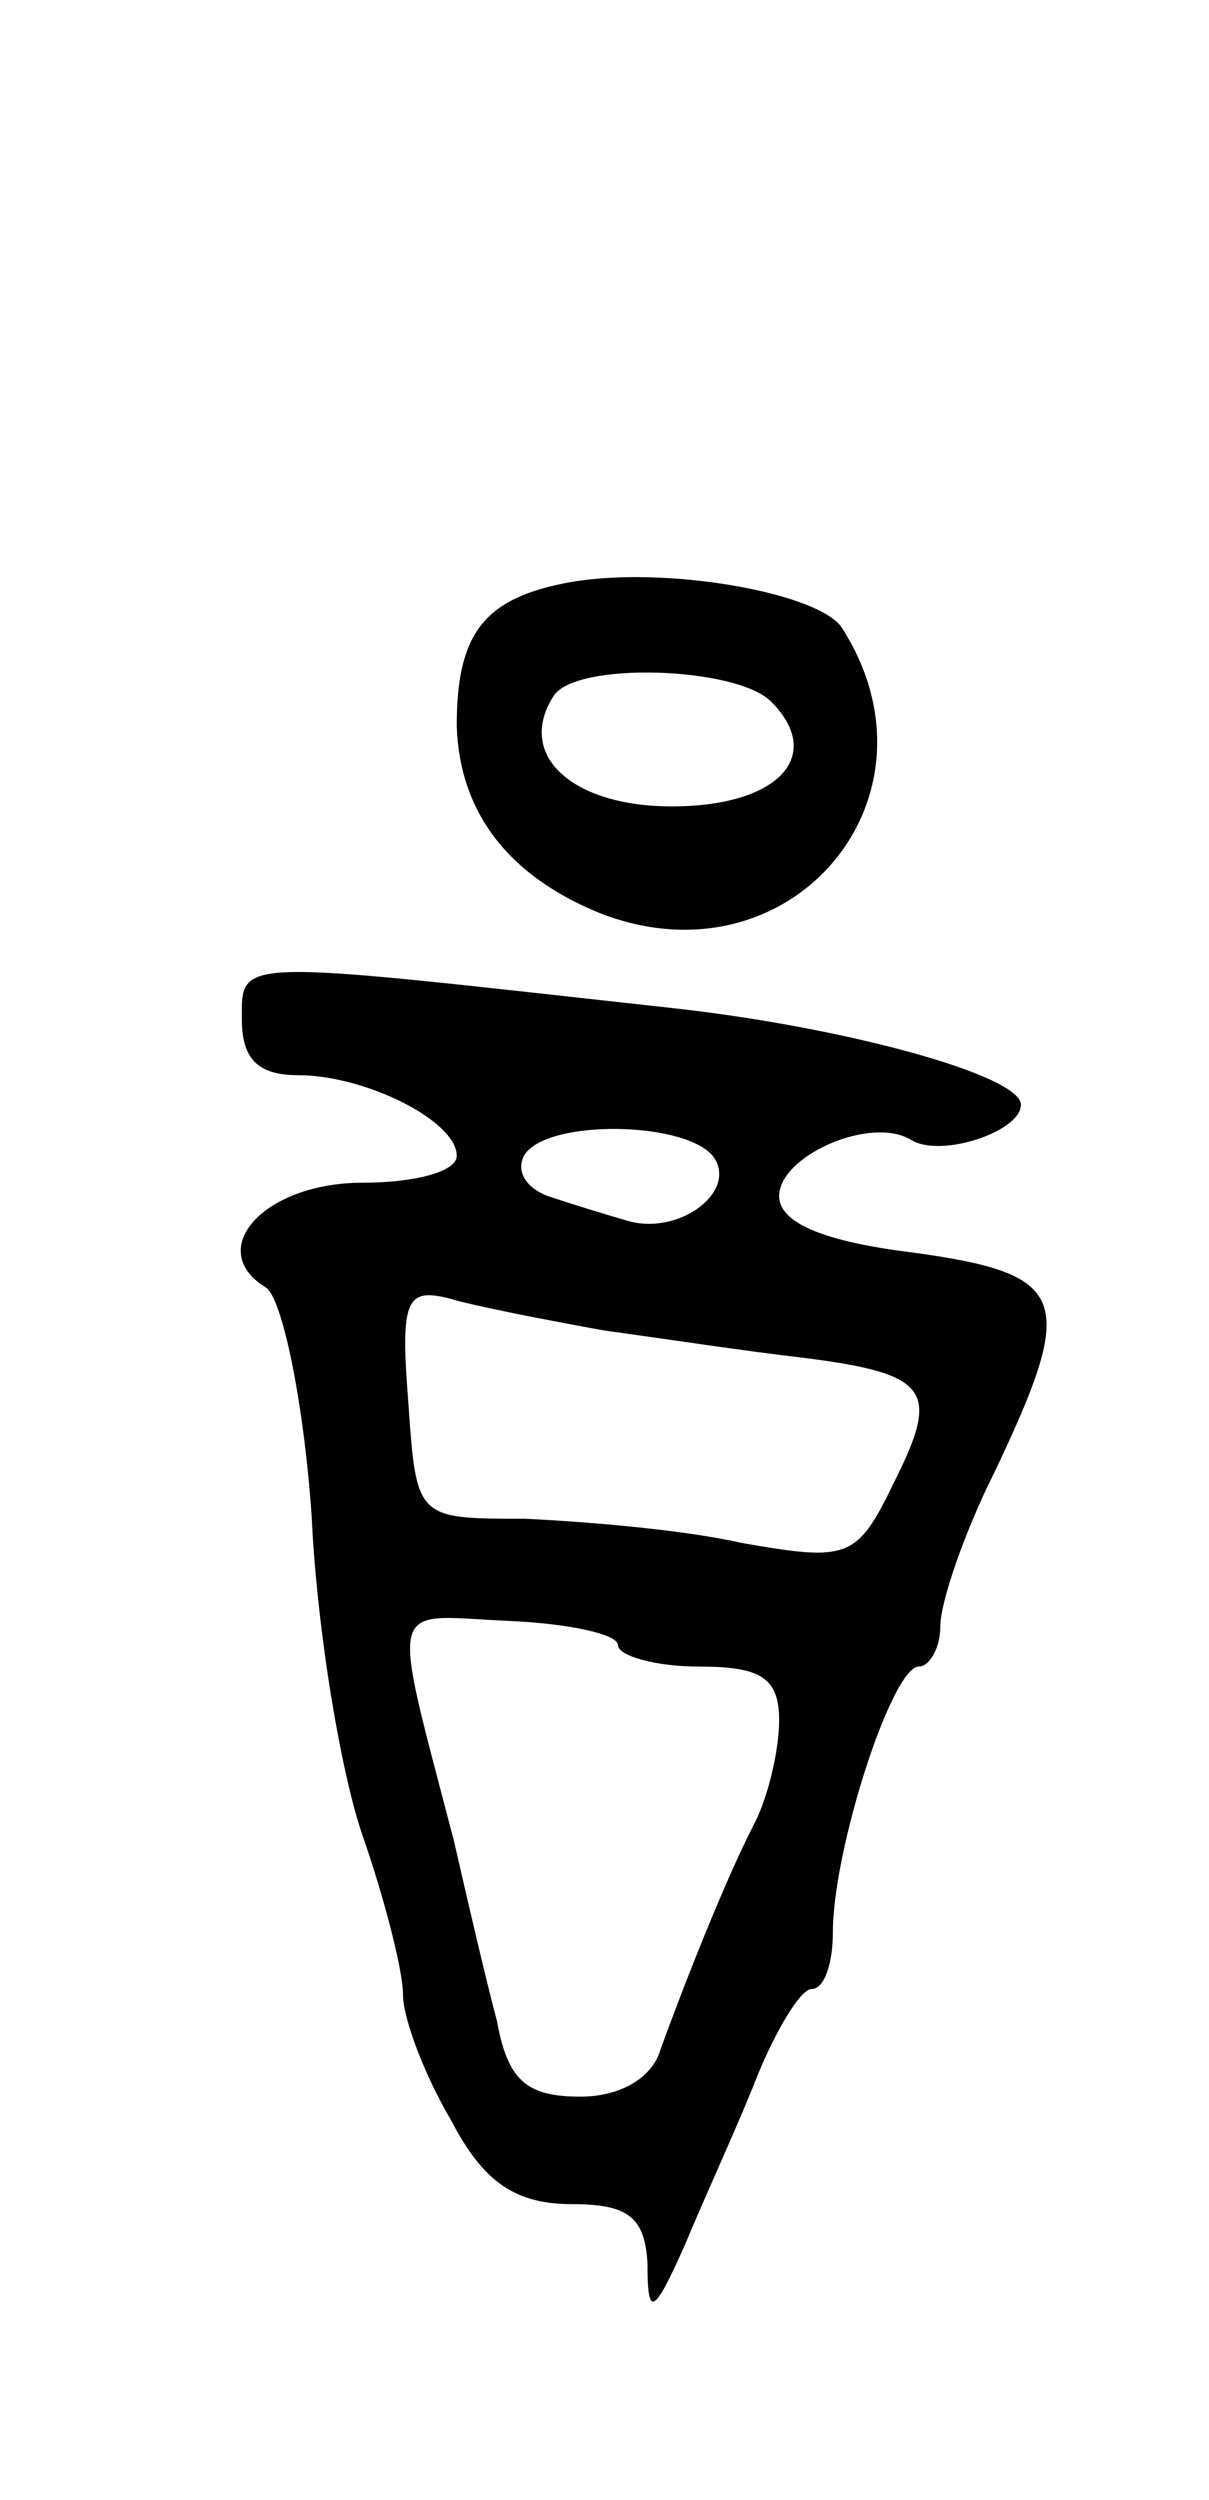 <svg version="1.0" xmlns="http://www.w3.org/2000/svg"
 width="45pt" height="93pt" viewBox="0 0 45 93"
 preserveAspectRatio="xMidYMid meet">
<g transform="translate(0,93) scale(0.1,-0.1)"
fill="#000000" stroke="none">
<path d="M210 713 c-30 -6 -40 -19 -40 -53 1 -32 19 -56 54 -70 71 -27 130 44
89 107 -10 13 -68 23 -103 16z m77 -44 c20 -20 3 -39 -37 -39 -37 0 -58 19
-44 41 8 13 68 11 81 -2z"/>
<path d="M90 551 c0 -15 6 -21 21 -21 25 0 59 -17 59 -30 0 -6 -16 -10 -35
-10 -37 0 -59 -25 -36 -39 6 -4 14 -42 17 -85 2 -43 11 -96 19 -119 8 -23 15
-50 15 -59 0 -9 8 -30 18 -47 12 -23 24 -31 45 -31 21 0 27 -5 28 -22 0 -20 2
-20 14 7 7 17 20 45 27 63 7 17 16 32 20 32 5 0 8 10 8 21 0 31 22 99 32 99 4
0 8 7 8 15 0 9 9 35 20 57 31 65 28 74 -30 82 -33 4 -50 11 -50 21 0 15 34 30
49 21 11 -7 41 3 41 13 0 11 -66 29 -130 36 -163 18 -160 19 -160 -4z m176
-52 c8 -13 -14 -29 -33 -23 -7 2 -20 6 -29 9 -8 3 -12 9 -9 15 8 14 62 13 71
-1z m-41 -64 c22 -3 55 -8 73 -10 48 -6 52 -12 35 -46 -14 -29 -17 -30 -57
-23 -22 5 -59 8 -81 9 -40 0 -40 0 -43 43 -3 38 -1 43 15 39 10 -3 36 -8 58
-12z m5 -117 c0 -4 14 -8 30 -8 23 0 30 -4 30 -20 0 -11 -4 -28 -9 -38 -11
-21 -27 -62 -35 -84 -3 -11 -15 -18 -30 -18 -20 0 -27 6 -31 28 -4 15 -11 45
-16 67 -24 92 -25 84 20 82 23 -1 41 -5 41 -9z"/>
</g>
</svg>

